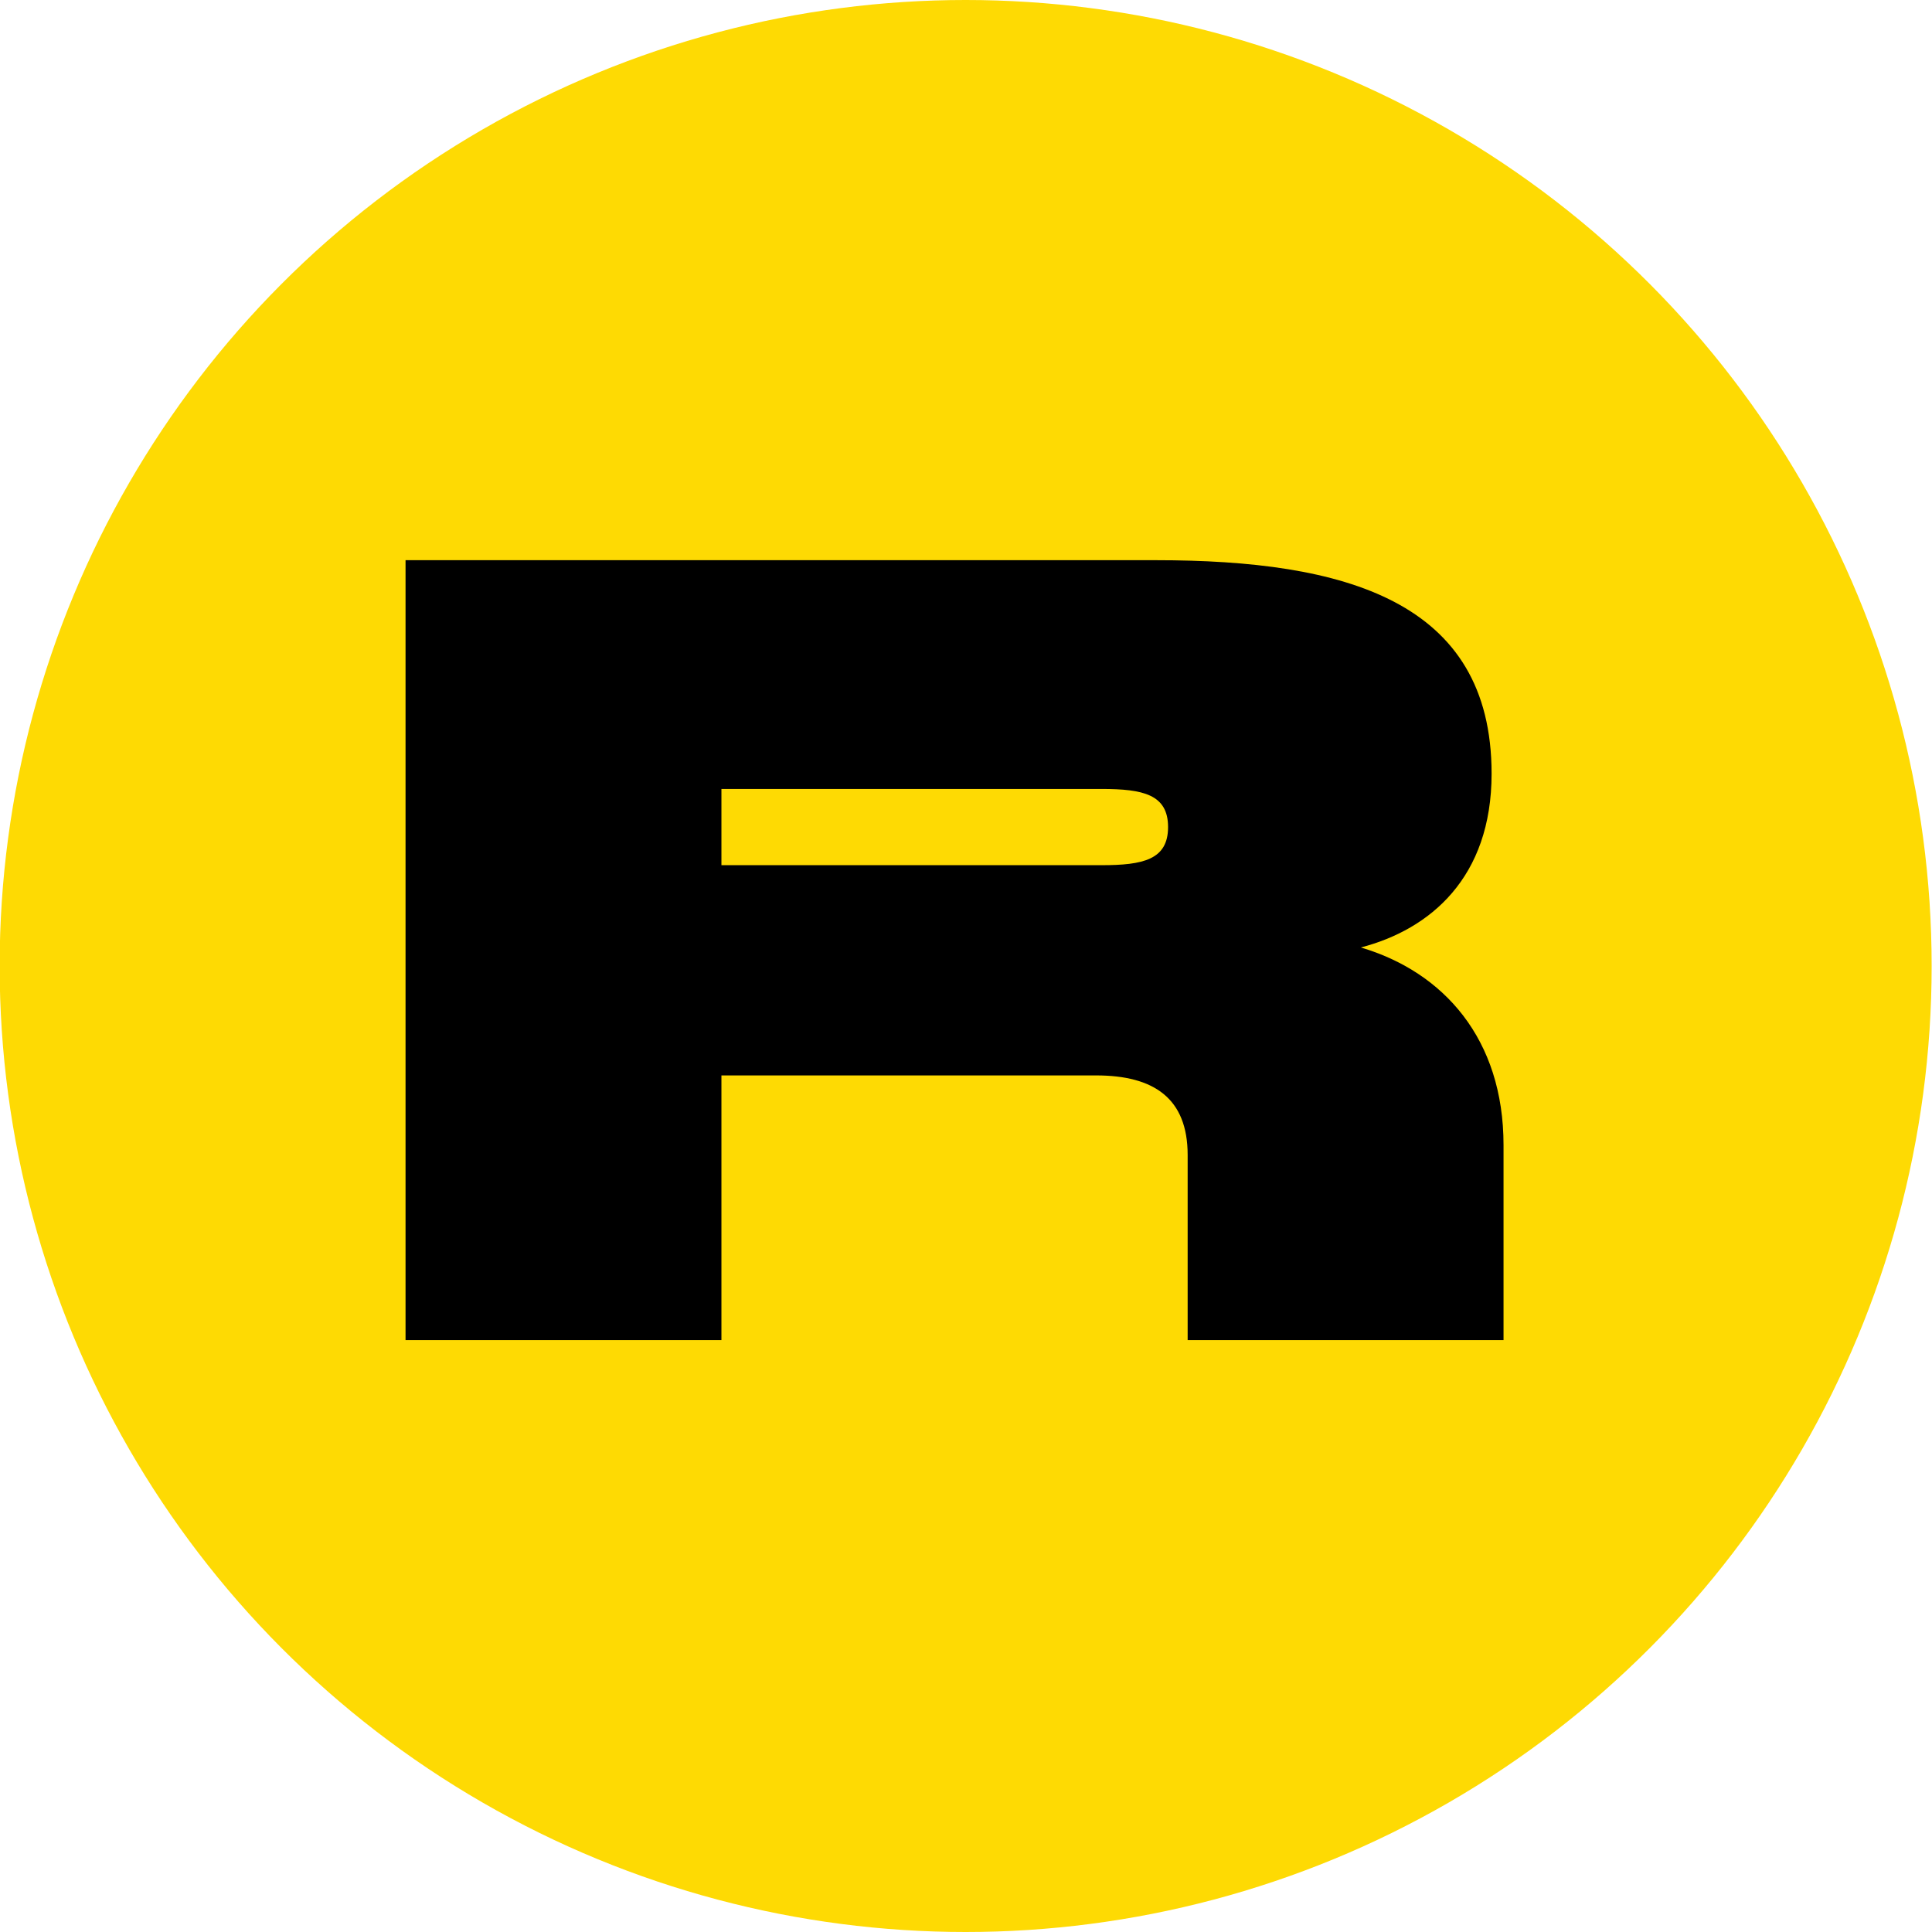 <svg width="22" height="22" viewBox="0 0 22 22" fill="none" xmlns="http://www.w3.org/2000/svg">
<circle cx="10.996" cy="11" r="11" fill="#FEDA03"/>
<path d="M15.496 10.789C16.284 10.584 16.985 9.995 16.985 8.81C16.985 6.838 15.31 6.379 13.164 6.379H4.618V15.26H8.215V12.246H12.482C13.14 12.246 13.524 12.507 13.524 13.152V15.26H17.121V13.04C17.121 11.831 16.439 11.068 15.496 10.789ZM12.544 9.852H8.215V8.984H12.544C13.015 8.984 13.301 9.046 13.301 9.418C13.301 9.79 13.015 9.852 12.544 9.852Z" fill="black"/>
</svg>
